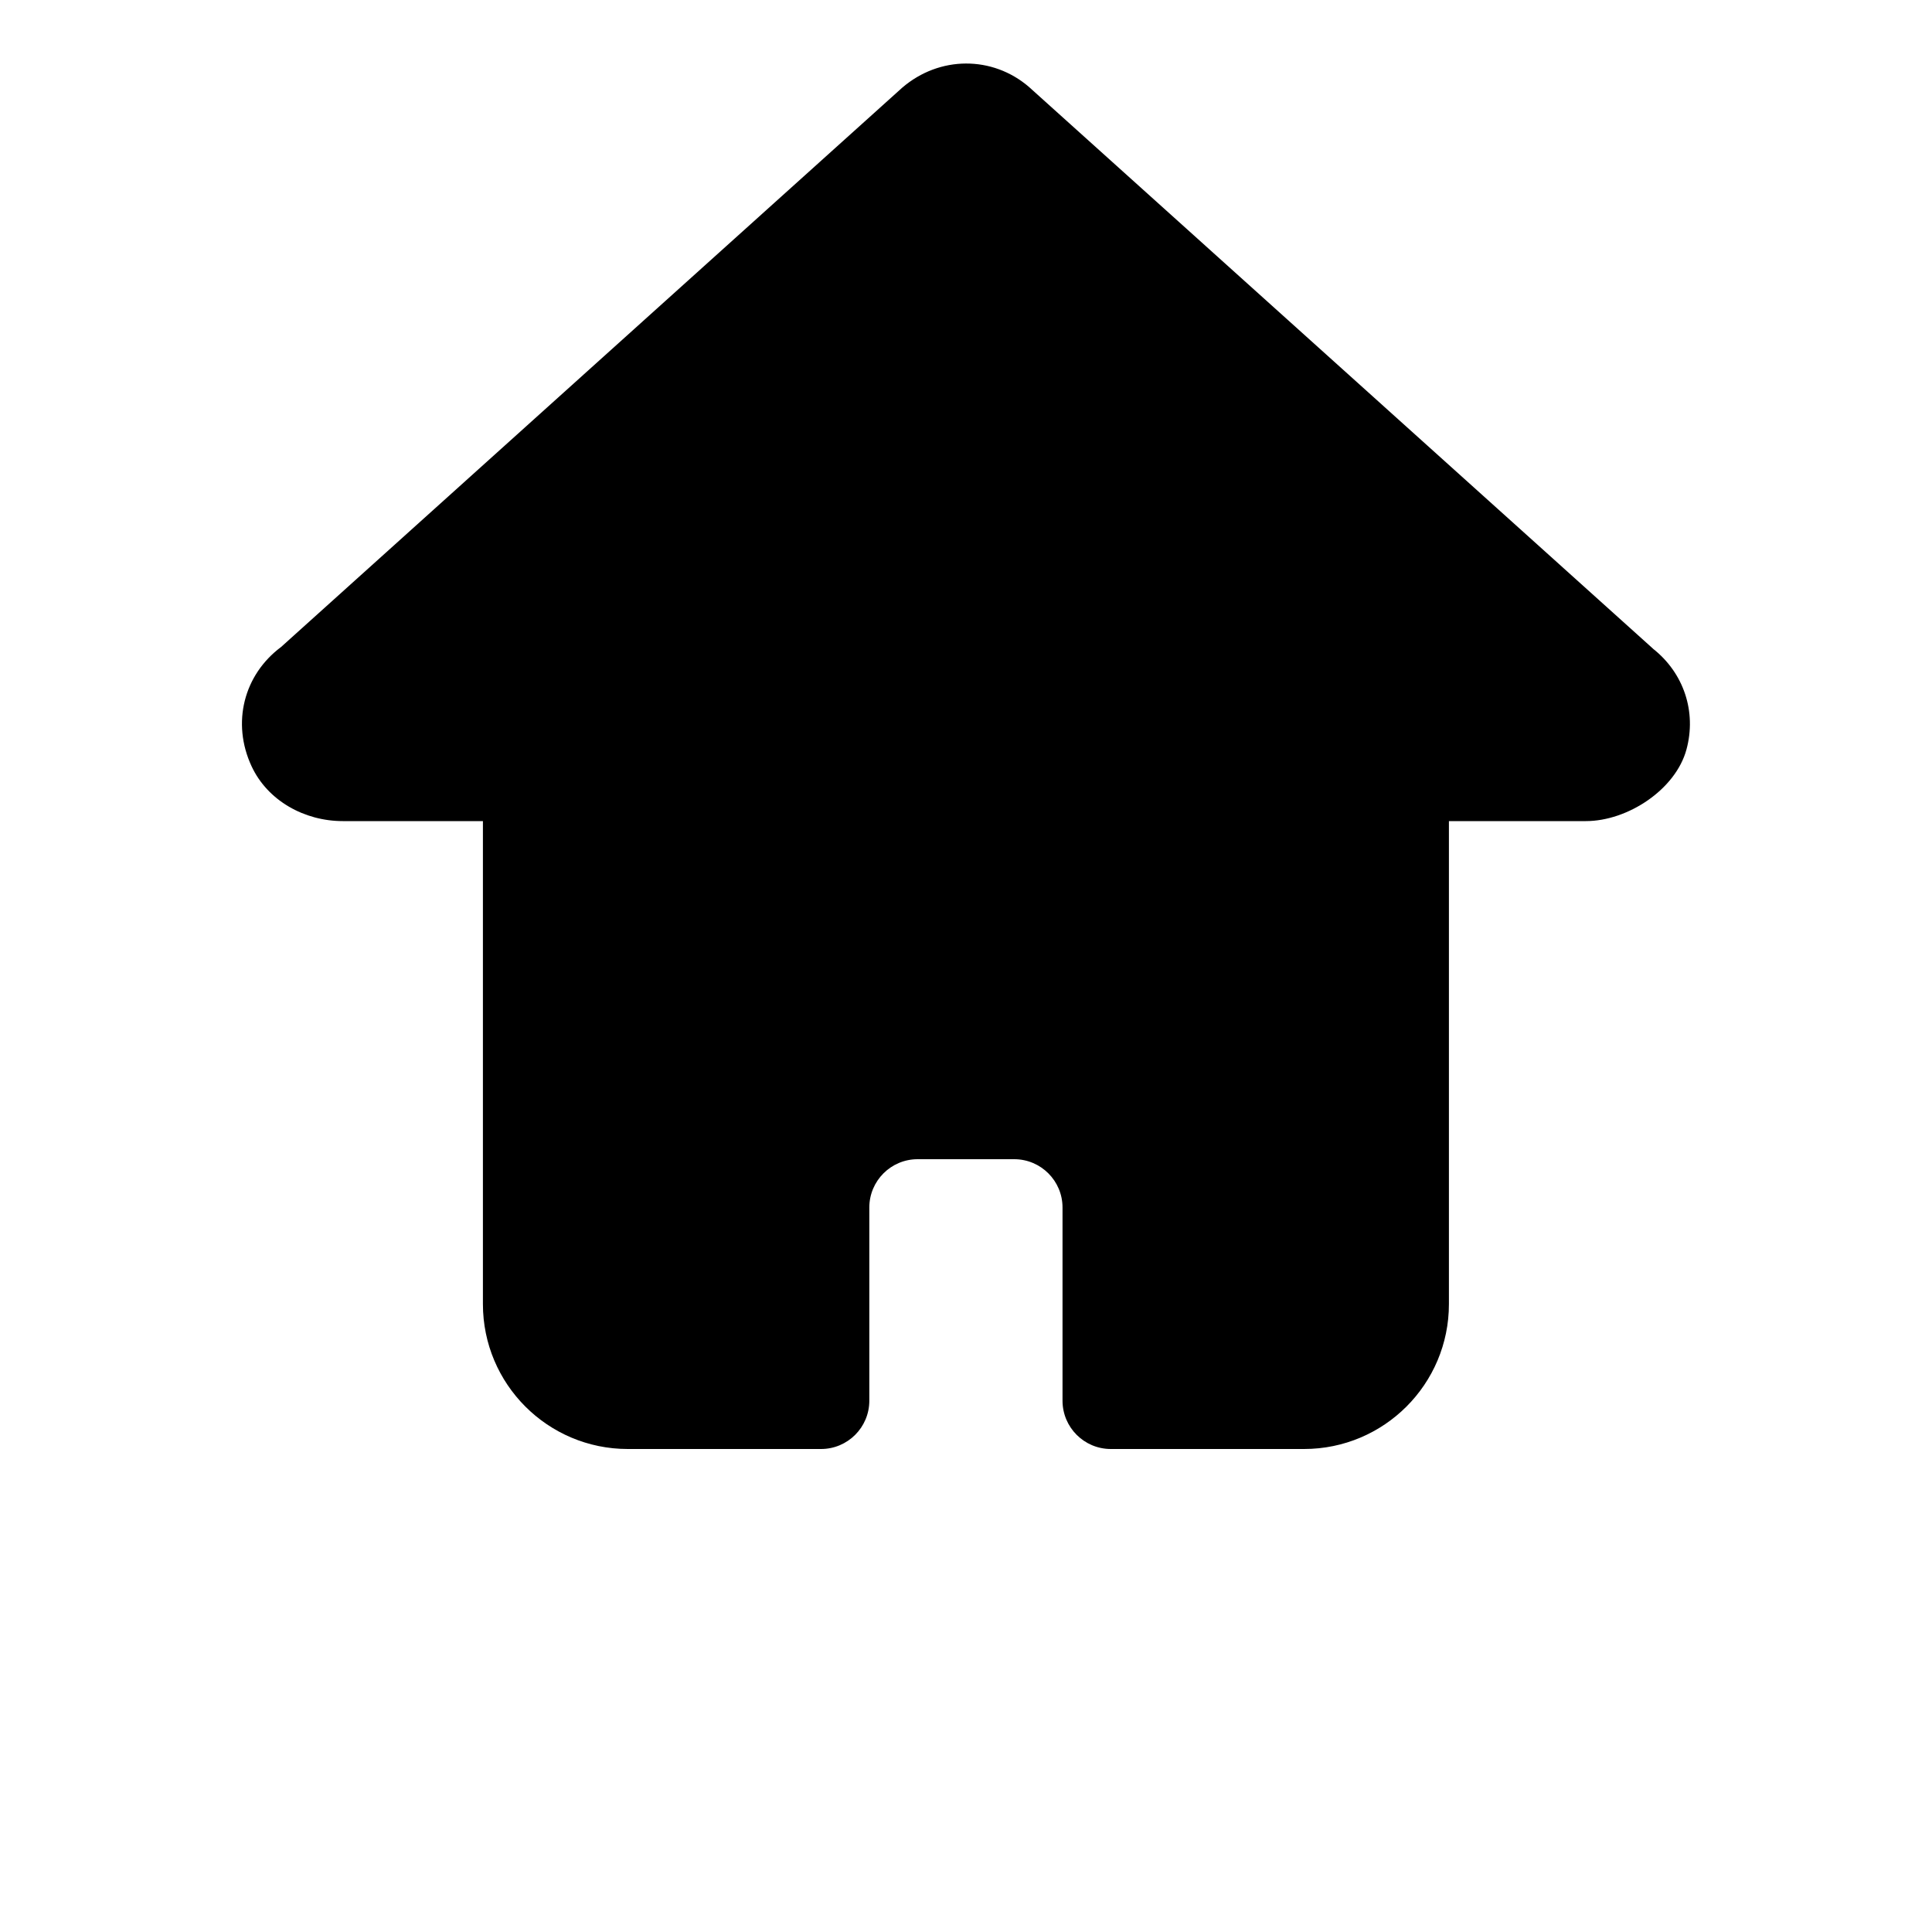 <?xml version="1.0" encoding="UTF-8"?>
<svg width="700pt" height="700pt" version="1.1" viewBox="0 0 700 700" xmlns="http://www.w3.org/2000/svg">
 <path d="m598.9 235.01-226.12-203.54c-13.195-11.305-32.34-11.324-45.867 0.281l-225.09 202.68c-13.477 10.047-17.988 27.477-10.676 43.191 5.828 12.531 19.215 19.879 33.039 19.879h50.785v175c0 28.996 23.504 52.5 52.5 52.5h70c9.66 0 17.5-7.84 17.5-17.5v-70c0-9.66 7.84-17.5 17.5-17.5h35c9.66 0 17.5 7.84 17.5 17.5v70c0 9.66 7.84 17.5 17.5 17.5h70c28.996 0 52.5-23.504 52.5-52.5v-175h49.629c15.086 0 32.48-11.375 36.434-25.934 3.711-13.668-0.945-27.738-12.164-36.559z"/>
</svg>
